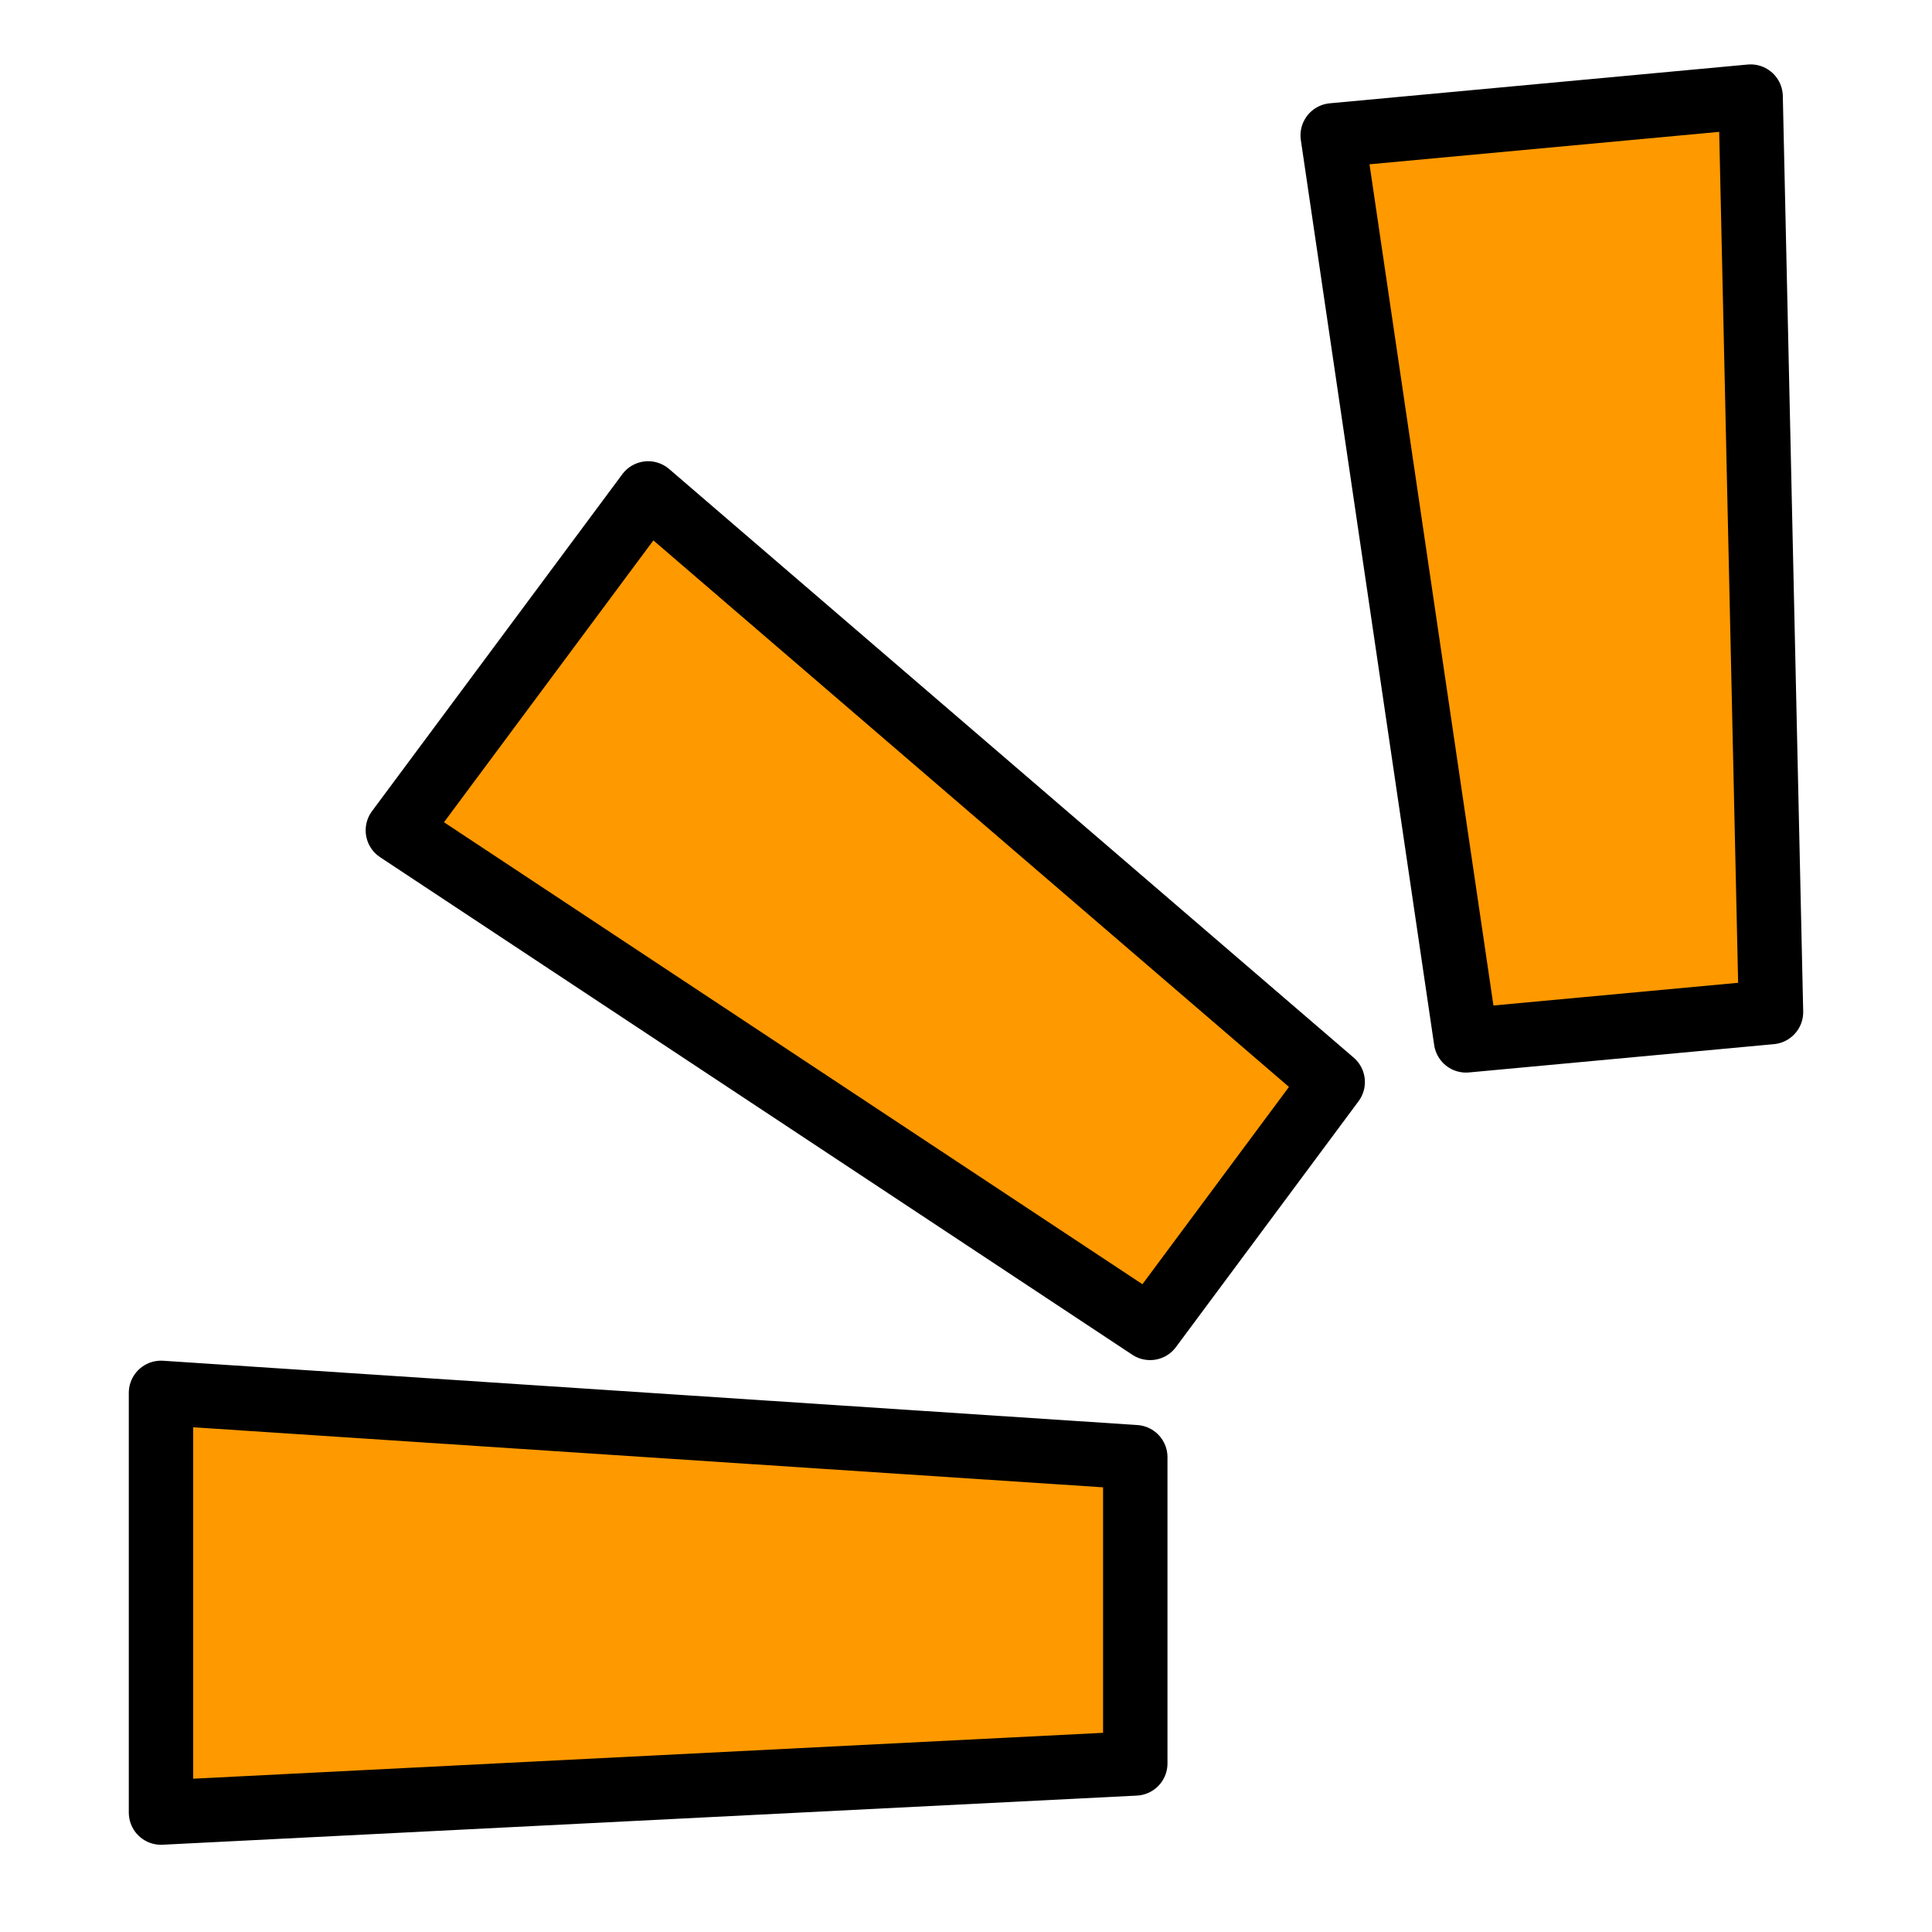 <?xml version="1.0" standalone="no"?><!-- Generator: Gravit.io --><svg xmlns="http://www.w3.org/2000/svg" xmlns:xlink="http://www.w3.org/1999/xlink" style="isolation:isolate" viewBox="0 0 60 60" width="60" height="60"><defs><clipPath id="_clipPath_mM5cX1B34XeMP799I5QfsA1JfBlmbe7w"><rect width="60" height="60"/></clipPath></defs><g clip-path="url(#_clipPath_mM5cX1B34XeMP799I5QfsA1JfBlmbe7w)"><clipPath id="_clipPath_v1lYVWSevGSidBZDV7UgDaOZkTCjZn8T"><rect x="-20" y="-14" width="100" height="100" transform="matrix(1,0,0,1,0,0)" fill="rgb(255,255,255)"/></clipPath><g clip-path="url(#_clipPath_v1lYVWSevGSidBZDV7UgDaOZkTCjZn8T)"><g id="Group"><g id="Group"><g id="Group"><path d=" M 35.257 45.254 L 35.257 54.765 L 5 56.291 L 5 43.257 L 35.257 45.254 Z " fill="rgb(255,153,0)" vector-effect="non-scaling-stroke" stroke-width="2" stroke="rgb(0,0,0)" stroke-opacity="100" stroke-linejoin="round" stroke-linecap="round" stroke-miterlimit="3"/><path d=" M 55 31.431 L 45.529 32.31 L 41.388 4.204 L 54.367 3 L 55 31.431 Z " fill="rgb(255,153,0)" vector-effect="non-scaling-stroke" stroke-width="2" stroke="rgb(0,0,0)" stroke-opacity="100" stroke-linejoin="round" stroke-linecap="round" stroke-miterlimit="3"/><path d=" M 41.388 33.604 L 35.717 41.239 L 12.356 25.787 L 20.129 15.324 L 41.388 33.604 Z " fill="rgb(255,153,0)" vector-effect="non-scaling-stroke" stroke-width="2" stroke="rgb(0,0,0)" stroke-opacity="100" stroke-linejoin="round" stroke-linecap="round" stroke-miterlimit="3"/></g></g></g></g></g></svg>